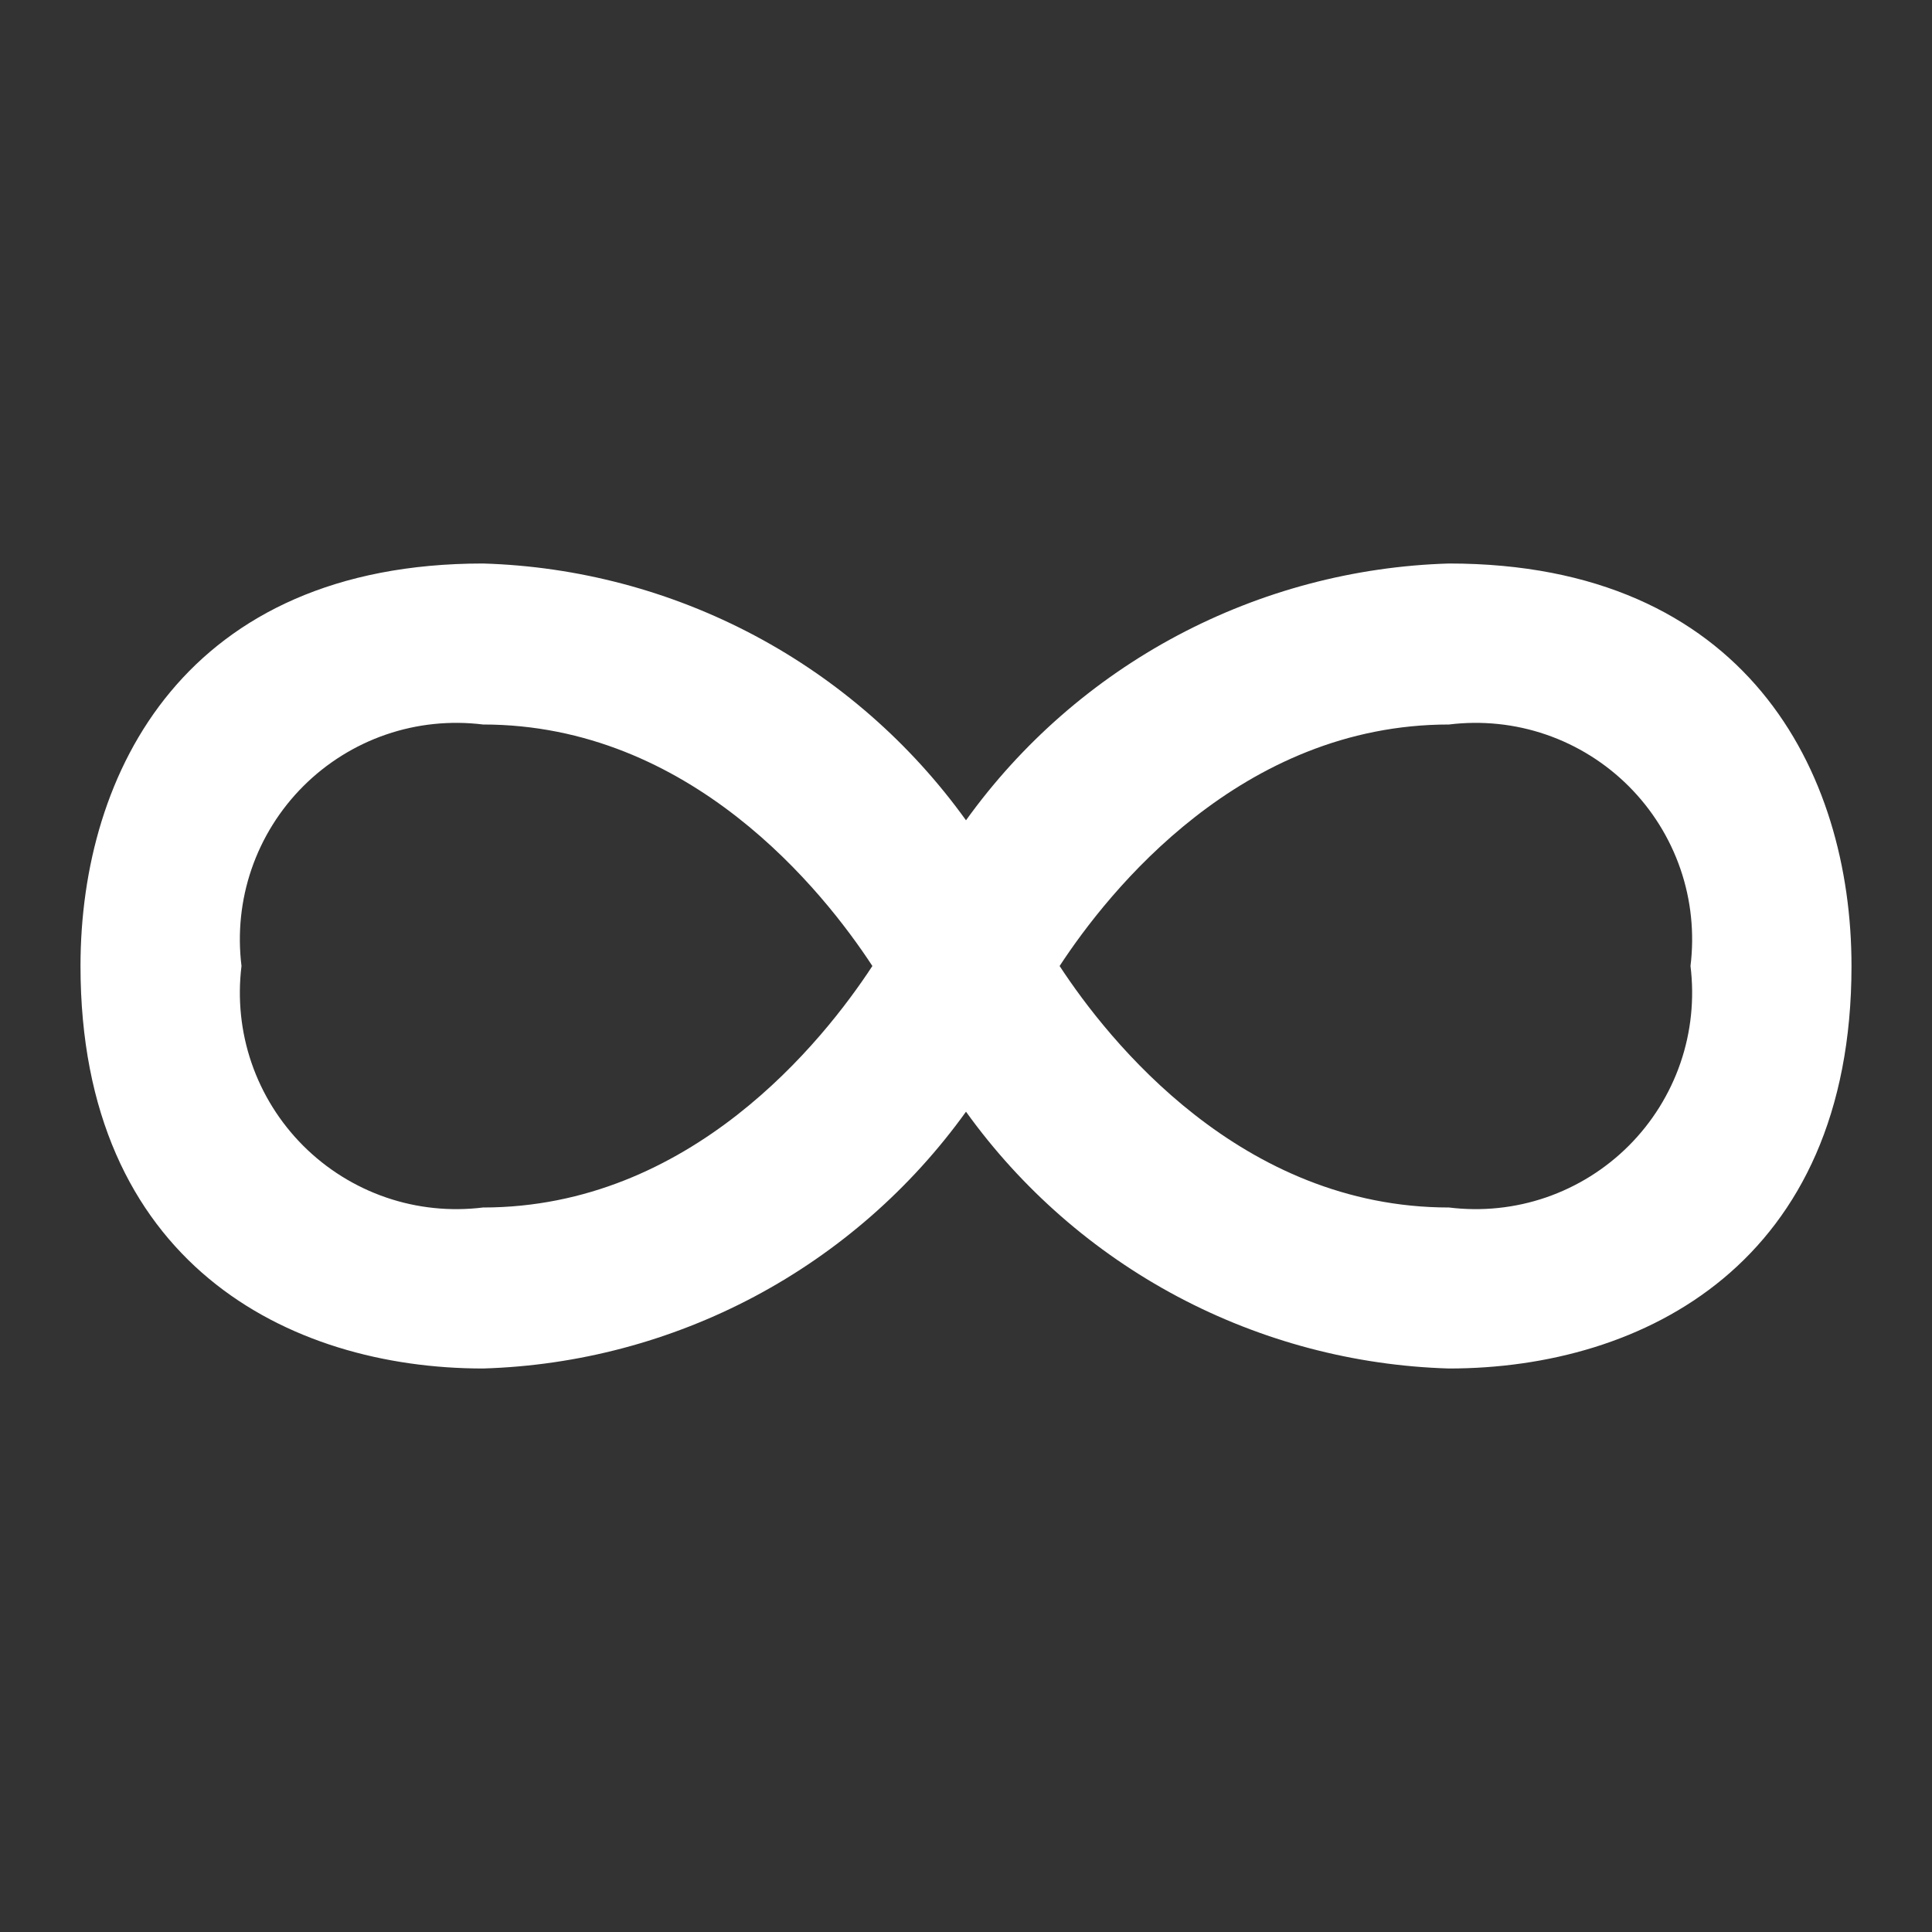 <svg width="24" height="24" viewBox="0 0 24 24" fill="none" xmlns="http://www.w3.org/2000/svg">
<rect x="0" y="0" width="24" height="24" fill="#333333" stroke="none"/>
<g id="interface/loop">
<path id="Vector" d="M18 7C16.822 7.035 15.668 7.341 14.627 7.894C13.587 8.447 12.688 9.233 12 10.19C11.312 9.233 10.413 8.447 9.373 7.894C8.332 7.341 7.178 7.035 6 7C2.313 7 1 9.583 1 12C1 15.687 3.583 17 6 17C7.178 16.965 8.332 16.659 9.373 16.106C10.413 15.553 11.312 14.767 12 13.81C12.688 14.767 13.587 15.553 14.627 16.106C15.668 16.659 16.822 16.965 18 17C20.417 17 23 15.687 23 12C23 9.583 21.687 7 18 7ZM6 15C5.594 15.05 5.182 15.008 4.795 14.875C4.408 14.742 4.056 14.522 3.767 14.233C3.478 13.944 3.258 13.592 3.125 13.205C2.992 12.818 2.95 12.406 3 12C2.95 11.594 2.992 11.182 3.125 10.795C3.258 10.408 3.478 10.056 3.767 9.767C4.056 9.478 4.408 9.258 4.795 9.125C5.182 8.992 5.594 8.95 6 9C8.579 9 10.225 11.065 10.837 12C10.225 12.935 8.579 15 6 15ZM18 15C15.421 15 13.775 12.935 13.163 12C13.775 11.065 15.421 9 18 9C18.406 8.95 18.818 8.992 19.205 9.125C19.592 9.258 19.944 9.478 20.233 9.767C20.522 10.056 20.742 10.408 20.875 10.795C21.008 11.182 21.05 11.594 21 12C21.05 12.406 21.008 12.818 20.875 13.205C20.742 13.592 20.522 13.944 20.233 14.233C19.944 14.522 19.592 14.742 19.205 14.875C18.818 15.008 18.406 15.05 18 15Z" fill="white"/>
</g>
</svg>
